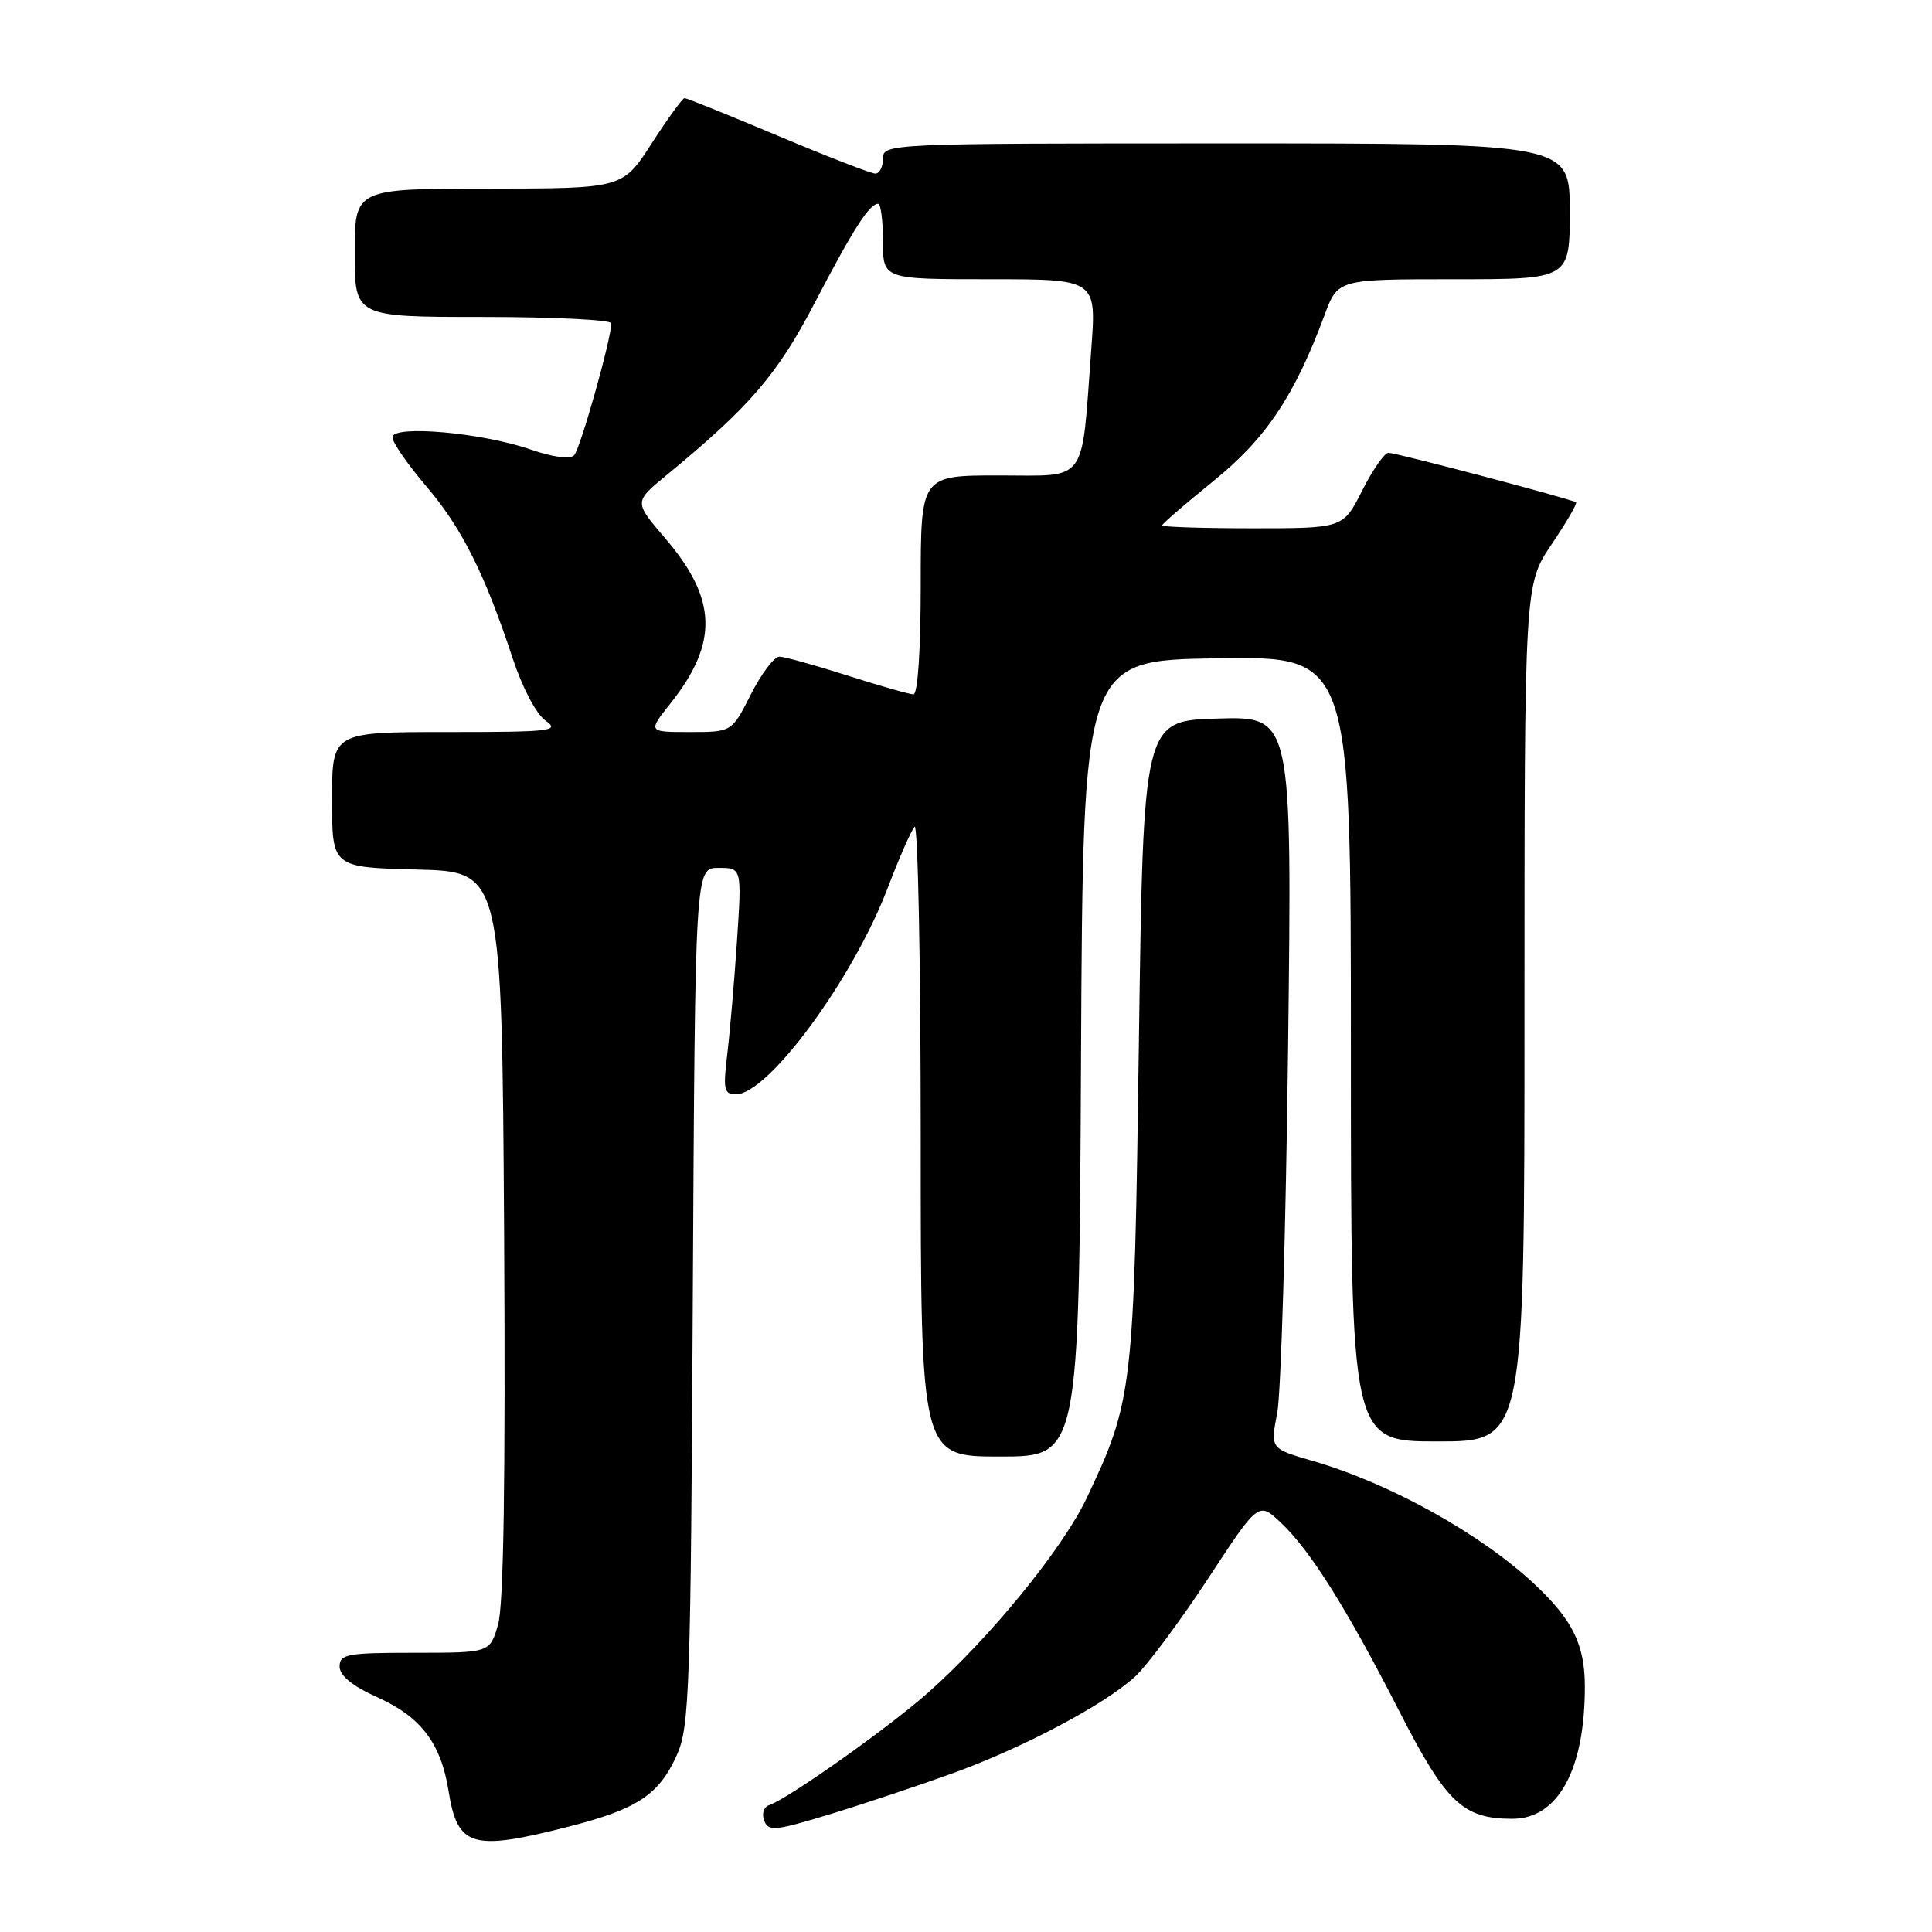 <?xml version="1.0" encoding="UTF-8" standalone="no"?>
<!DOCTYPE svg PUBLIC "-//W3C//DTD SVG 1.1//EN" "http://www.w3.org/Graphics/SVG/1.1/DTD/svg11.dtd" >
<svg xmlns="http://www.w3.org/2000/svg" xmlns:xlink="http://www.w3.org/1999/xlink" version="1.1" viewBox="0 0 256 256">
 <g >
 <path fill="currentColor"
d=" M 75.35 242.04 C 84.51 239.70 87.32 237.82 89.71 232.50 C 91.35 228.84 91.53 223.74 91.80 171.75 C 92.11 115.00 92.11 115.00 95.20 115.00 C 98.30 115.00 98.30 115.00 97.65 124.75 C 97.29 130.11 96.71 136.86 96.36 139.75 C 95.80 144.37 95.94 145.00 97.52 145.00 C 101.78 145.00 113.01 129.75 117.61 117.70 C 119.12 113.74 120.73 110.07 121.18 109.55 C 121.63 109.03 122.00 127.59 122.00 150.80 C 122.00 193.00 122.00 193.00 132.49 193.00 C 142.98 193.00 142.98 193.00 143.24 140.25 C 143.50 87.50 143.50 87.50 161.25 87.23 C 179.00 86.95 179.00 86.95 179.00 138.98 C 179.00 191.00 179.00 191.00 190.50 191.00 C 202.00 191.00 202.00 191.00 202.00 134.24 C 202.00 77.47 202.00 77.47 205.58 72.15 C 207.55 69.23 209.02 66.71 208.83 66.56 C 208.32 66.15 185.03 60.00 183.97 60.00 C 183.46 60.00 181.89 62.25 180.50 65.00 C 177.97 70.00 177.97 70.00 165.98 70.00 C 159.39 70.00 154.00 69.83 154.00 69.61 C 154.00 69.40 157.06 66.75 160.80 63.73 C 167.74 58.12 171.52 52.48 175.51 41.75 C 177.27 37.00 177.27 37.00 192.64 37.00 C 208.00 37.00 208.00 37.00 208.00 28.00 C 208.00 19.00 208.00 19.00 162.50 19.00 C 117.67 19.00 117.00 19.03 117.00 21.00 C 117.00 22.10 116.55 23.00 115.99 23.00 C 115.44 23.00 109.63 20.75 103.10 18.00 C 96.56 15.25 90.99 13.00 90.71 13.00 C 90.44 13.00 88.48 15.70 86.36 18.99 C 82.50 24.98 82.50 24.98 64.75 24.99 C 47.00 25.00 47.00 25.00 47.00 33.50 C 47.00 42.00 47.00 42.00 64.00 42.00 C 73.35 42.00 81.00 42.38 81.00 42.84 C 81.00 44.91 76.88 59.52 76.07 60.33 C 75.52 60.88 73.22 60.57 70.33 59.57 C 63.84 57.32 52.00 56.27 52.00 57.95 C 52.00 58.63 54.02 61.54 56.48 64.43 C 61.18 69.93 64.22 75.98 67.94 87.25 C 69.22 91.14 71.07 94.64 72.30 95.50 C 74.25 96.86 73.04 97.00 59.22 97.00 C 44.00 97.00 44.00 97.00 44.00 105.97 C 44.00 114.93 44.00 114.93 55.25 115.22 C 66.50 115.50 66.50 115.50 66.80 163.50 C 66.99 195.89 66.74 212.72 66.00 215.25 C 64.92 219.00 64.92 219.00 54.96 219.00 C 45.99 219.00 45.00 219.18 45.00 220.82 C 45.00 222.04 46.67 223.40 50.09 224.94 C 55.79 227.52 58.42 231.00 59.43 237.27 C 60.62 244.76 62.51 245.32 75.35 242.04 Z  M 126.37 234.92 C 135.71 231.52 146.37 225.86 150.40 222.16 C 151.99 220.70 156.32 214.88 160.03 209.24 C 166.76 198.97 166.76 198.97 169.70 201.74 C 173.60 205.40 178.44 213.10 185.44 226.80 C 191.64 238.91 193.84 241.00 200.41 241.00 C 206.44 241.00 210.00 234.51 210.00 223.51 C 210.00 217.93 208.39 214.65 203.33 209.91 C 196.21 203.23 184.15 196.53 173.91 193.57 C 168.32 191.95 168.32 191.95 169.24 187.23 C 169.74 184.63 170.39 162.80 170.68 138.71 C 171.21 94.93 171.21 94.93 161.35 95.21 C 151.50 95.50 151.50 95.50 150.91 138.00 C 150.28 184.31 150.13 185.55 143.97 198.54 C 140.77 205.27 131.12 217.09 122.89 224.36 C 117.60 229.03 104.39 238.37 101.90 239.20 C 101.20 239.43 100.91 240.34 101.26 241.25 C 101.82 242.71 102.73 242.61 110.19 240.33 C 114.76 238.93 122.04 236.49 126.37 234.92 Z  M 88.89 93.14 C 95.22 85.14 95.02 79.34 88.12 71.30 C 84.01 66.50 84.01 66.50 88.26 63.01 C 99.34 53.90 102.99 49.67 107.95 40.14 C 113.05 30.37 115.20 27.00 116.36 27.00 C 116.71 27.00 117.00 29.25 117.00 32.00 C 117.00 37.00 117.00 37.00 131.14 37.00 C 145.29 37.00 145.29 37.00 144.60 46.25 C 143.26 64.37 144.26 63.00 132.37 63.00 C 122.00 63.00 122.00 63.00 122.00 77.50 C 122.00 86.12 121.61 92.00 121.04 92.00 C 120.51 92.00 116.57 90.88 112.29 89.51 C 108.00 88.14 103.95 87.02 103.27 87.01 C 102.59 87.01 100.89 89.25 99.50 92.00 C 96.97 97.00 96.97 97.00 91.40 97.00 C 85.83 97.00 85.83 97.00 88.89 93.14 Z "/>
</g>
</svg>